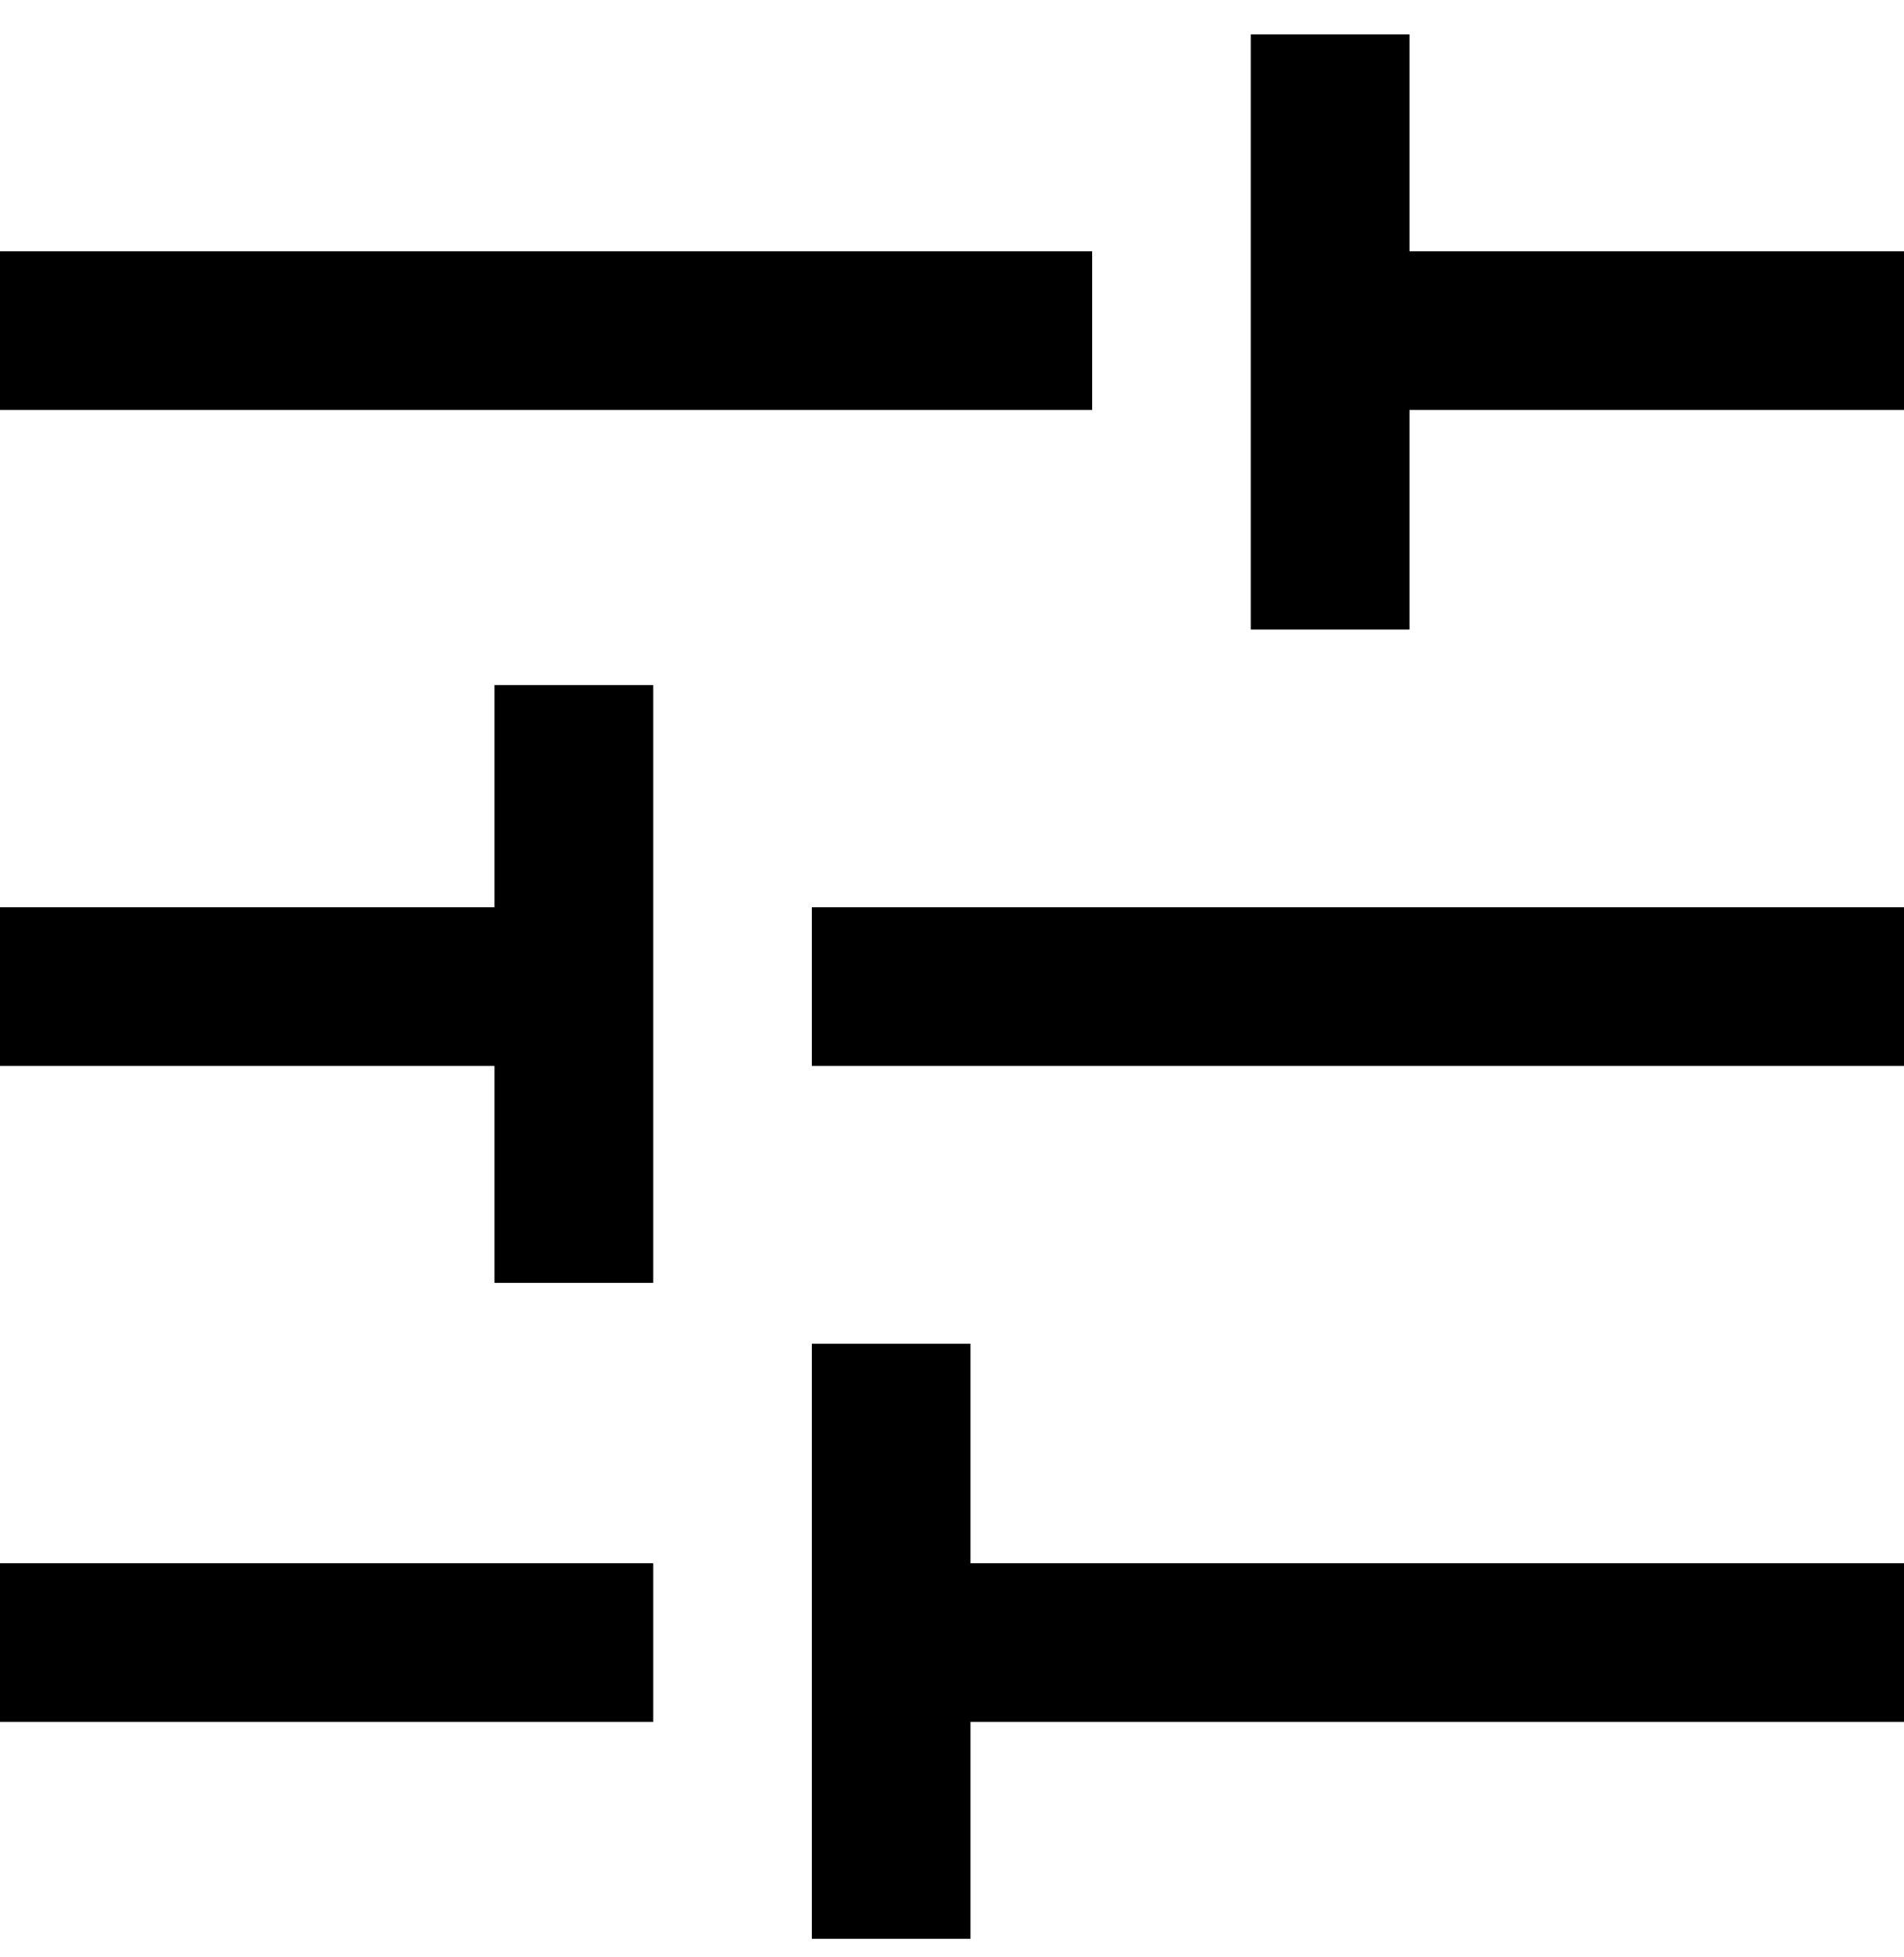 <svg width="36" height="37" viewBox="0 0 36 37" fill="none" xmlns="http://www.w3.org/2000/svg">
<path d="M15.35 36.65V25.4H18.35V29.55H36V32.55H18.35V36.65H15.35ZM0 32.55V29.55H12.35V32.55H0ZM9.35 24.25V20.15H0V17.15H9.35V12.95H12.35V24.25H9.35ZM15.35 20.15V17.15H36V20.15H15.35ZM23.65 11.9V0.65H26.65V4.75H36V7.75H26.65V11.9H23.65ZM0 7.75V4.75H20.65V7.75H0Z" fill="black"/>
</svg>
